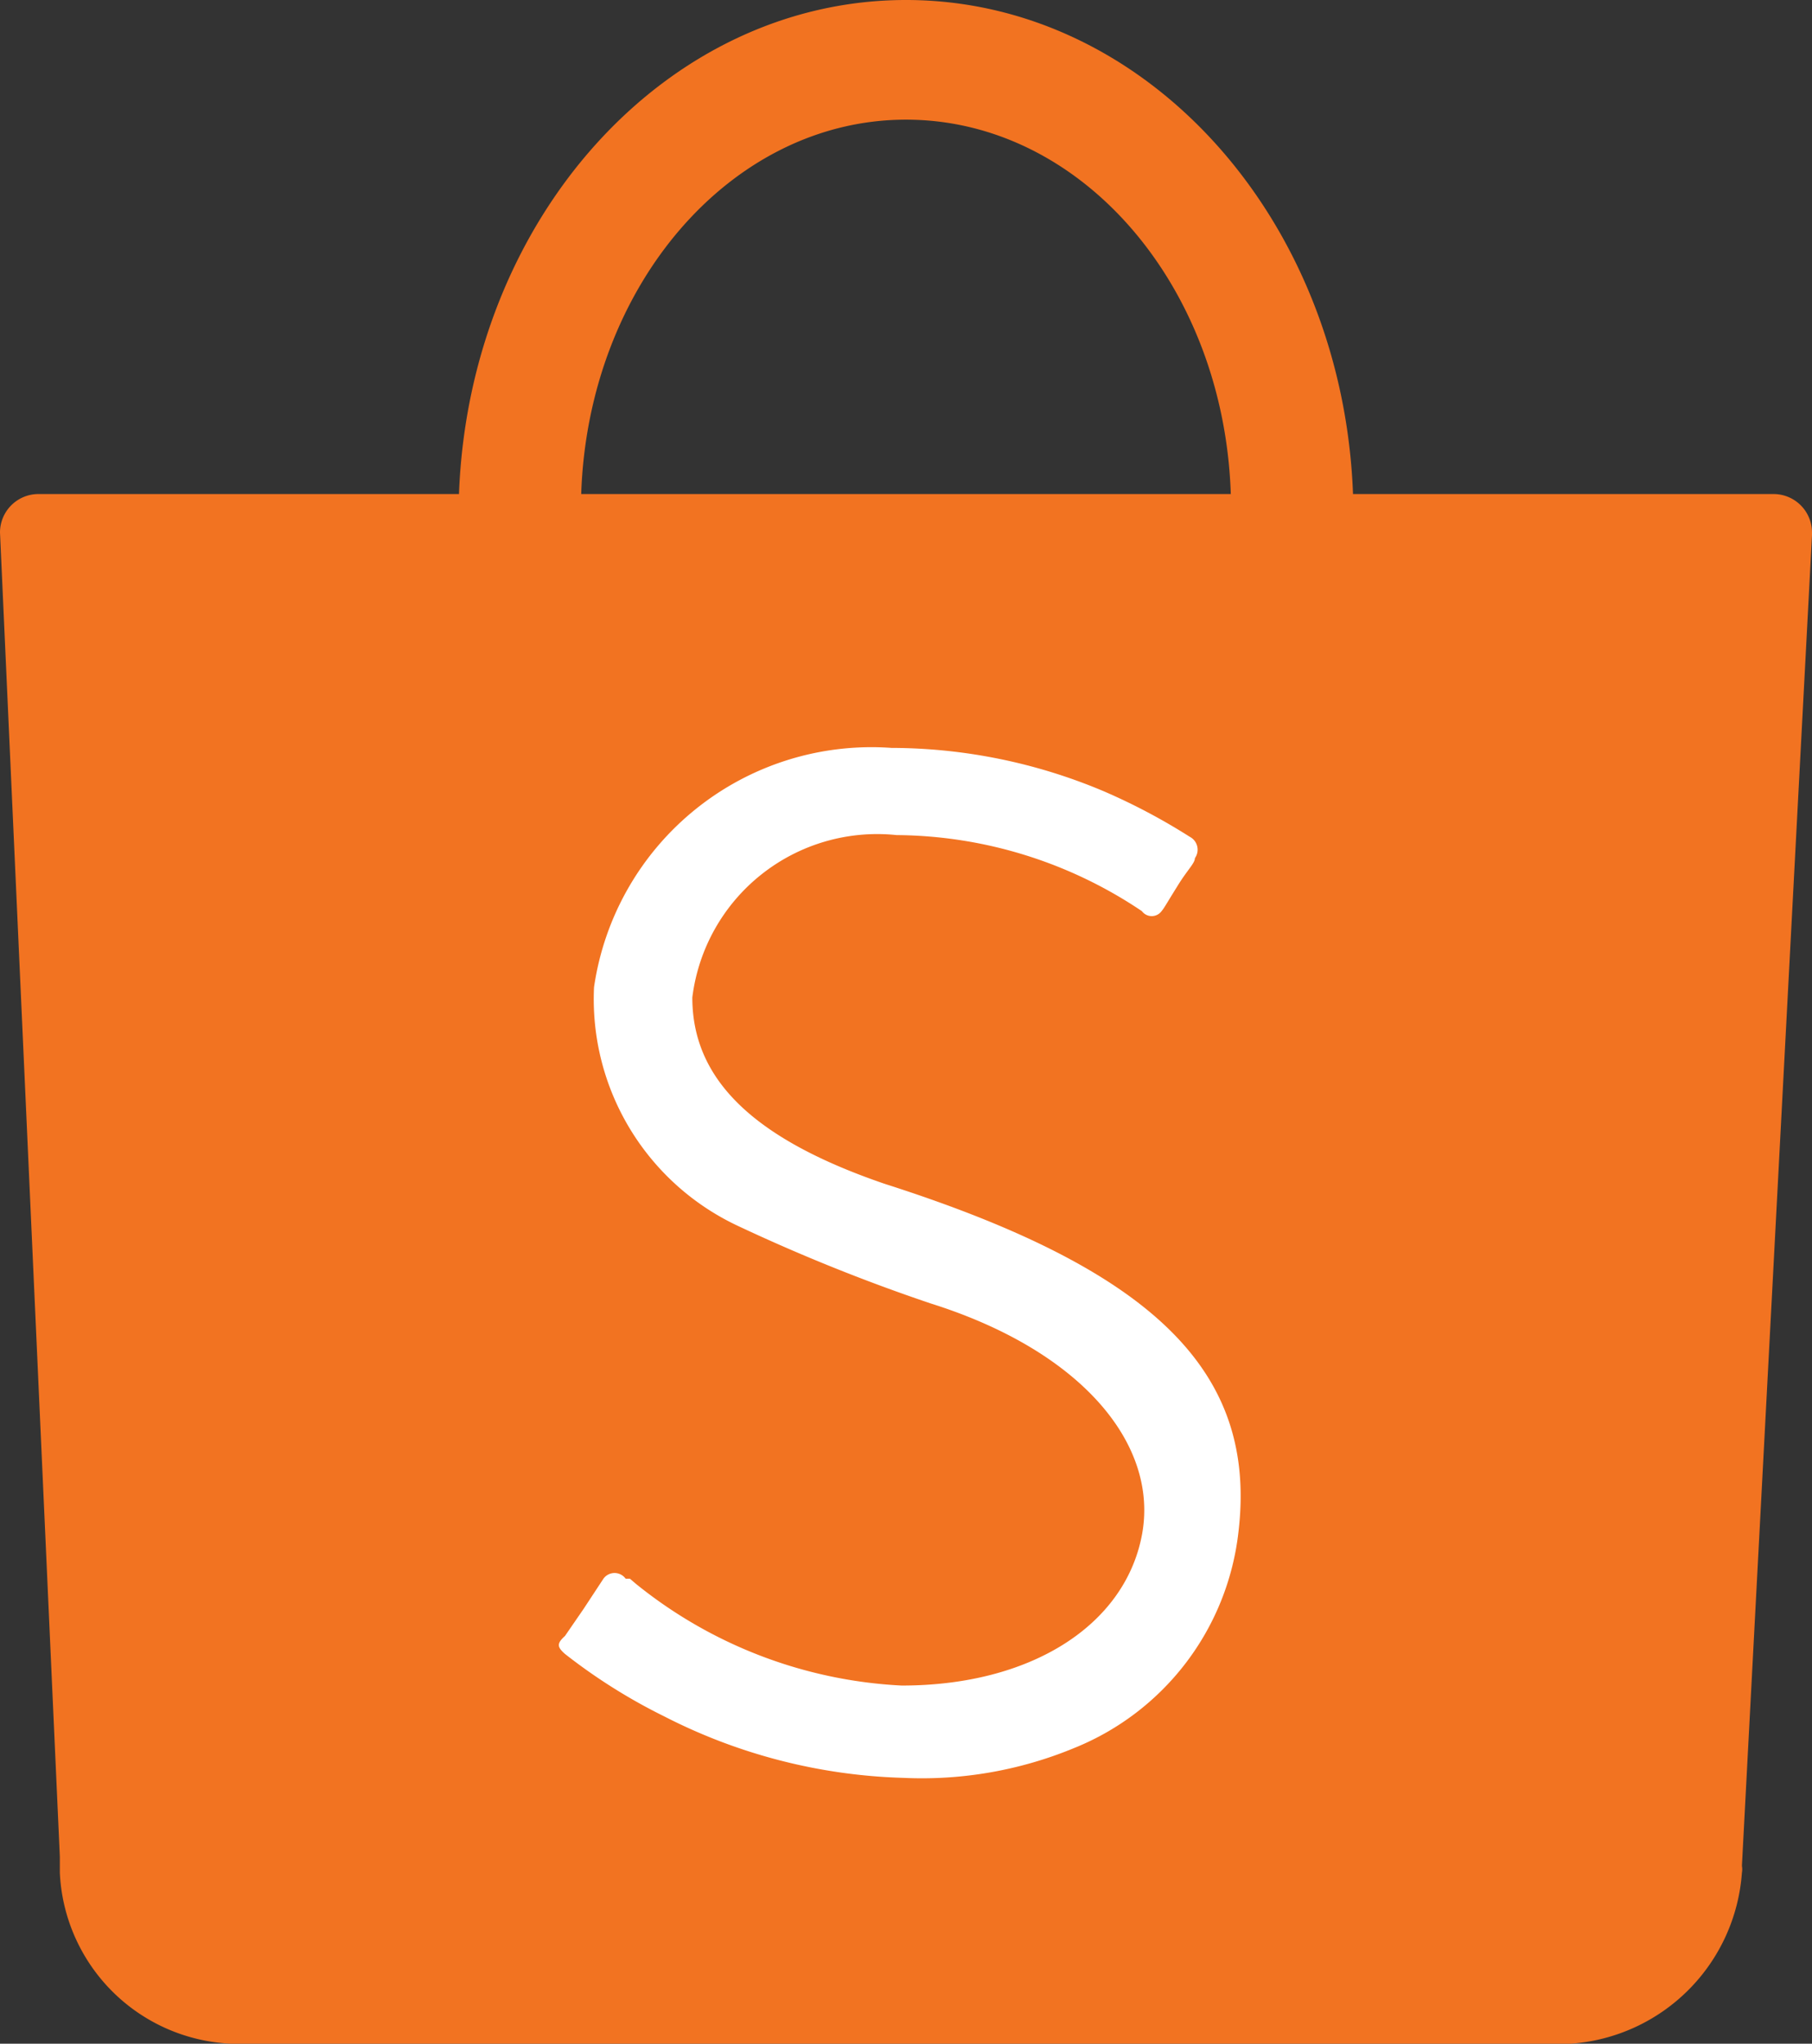 <svg xmlns="http://www.w3.org/2000/svg" width="21.2" height="23.91" viewBox="0 0 21.2 23.91">
  <rect x="0" y="0" width="21.2" height="23.91" fill="#333333" stroke="none"/>
  <g id="P.Lean_-_Website_-_Icon_Shopee_Over_220902" data-name="P.Lean - Website - Icon Shopee (Over) 220902" transform="translate(-6.9 -3.65)">
    <path id="Path_106" data-name="Path 106" d="M28.1,9.88a.45.45,0,0,0-.45-.45H22.73c-.12-3.22-2.42-5.78-5.23-5.78s-5.11,2.56-5.23,5.78H7.34a.45.45,0,0,0-.44.45h0l.7,15.49v.19h0a2.1,2.1,0,0,0,2,2H25.28a2.16,2.16,0,0,0,2-2h0a.22.22,0,0,0,0-.08L28.1,9.91h0ZM17.5,5.05c2.05,0,3.72,1.94,3.8,4.38H13.7C13.78,7,15.45,5.05,17.5,5.05Z" fill="#F27321"/>
    <path id="Path_107" data-name="Path 107" d="M21.39,21.57a3.1,3.1,0,0,1-1.92,2.53,4.66,4.66,0,0,1-2,.35,6.53,6.53,0,0,1-2.8-.72A6.63,6.63,0,0,1,13.51,23c-.09-.08-.1-.12,0-.21l.22-.32.23-.35a.16.16,0,0,1,.26,0h.05l.07.06a5.37,5.37,0,0,0,3.11,1.19c1.52,0,2.61-.71,2.81-1.76s-.69-2.15-2.47-2.71a21.2,21.2,0,0,1-2.24-.9,2.93,2.93,0,0,1-1.7-2.8,3.28,3.28,0,0,1,3.48-2.8,6.41,6.41,0,0,1,2.49.51,7.17,7.17,0,0,1,1,.53.17.17,0,0,1,.06.25c0,.06-.09.14-.2.32h0c-.15.24-.15.25-.19.3a.143.143,0,0,1-.23,0,5.2,5.2,0,0,0-2.87-.89A2.18,2.18,0,0,0,15,15.32c0,.95.7,1.65,2.25,2.18C20.41,18.51,21.61,19.7,21.39,21.57Z" fill="#fff"/>
  </g>
</svg>